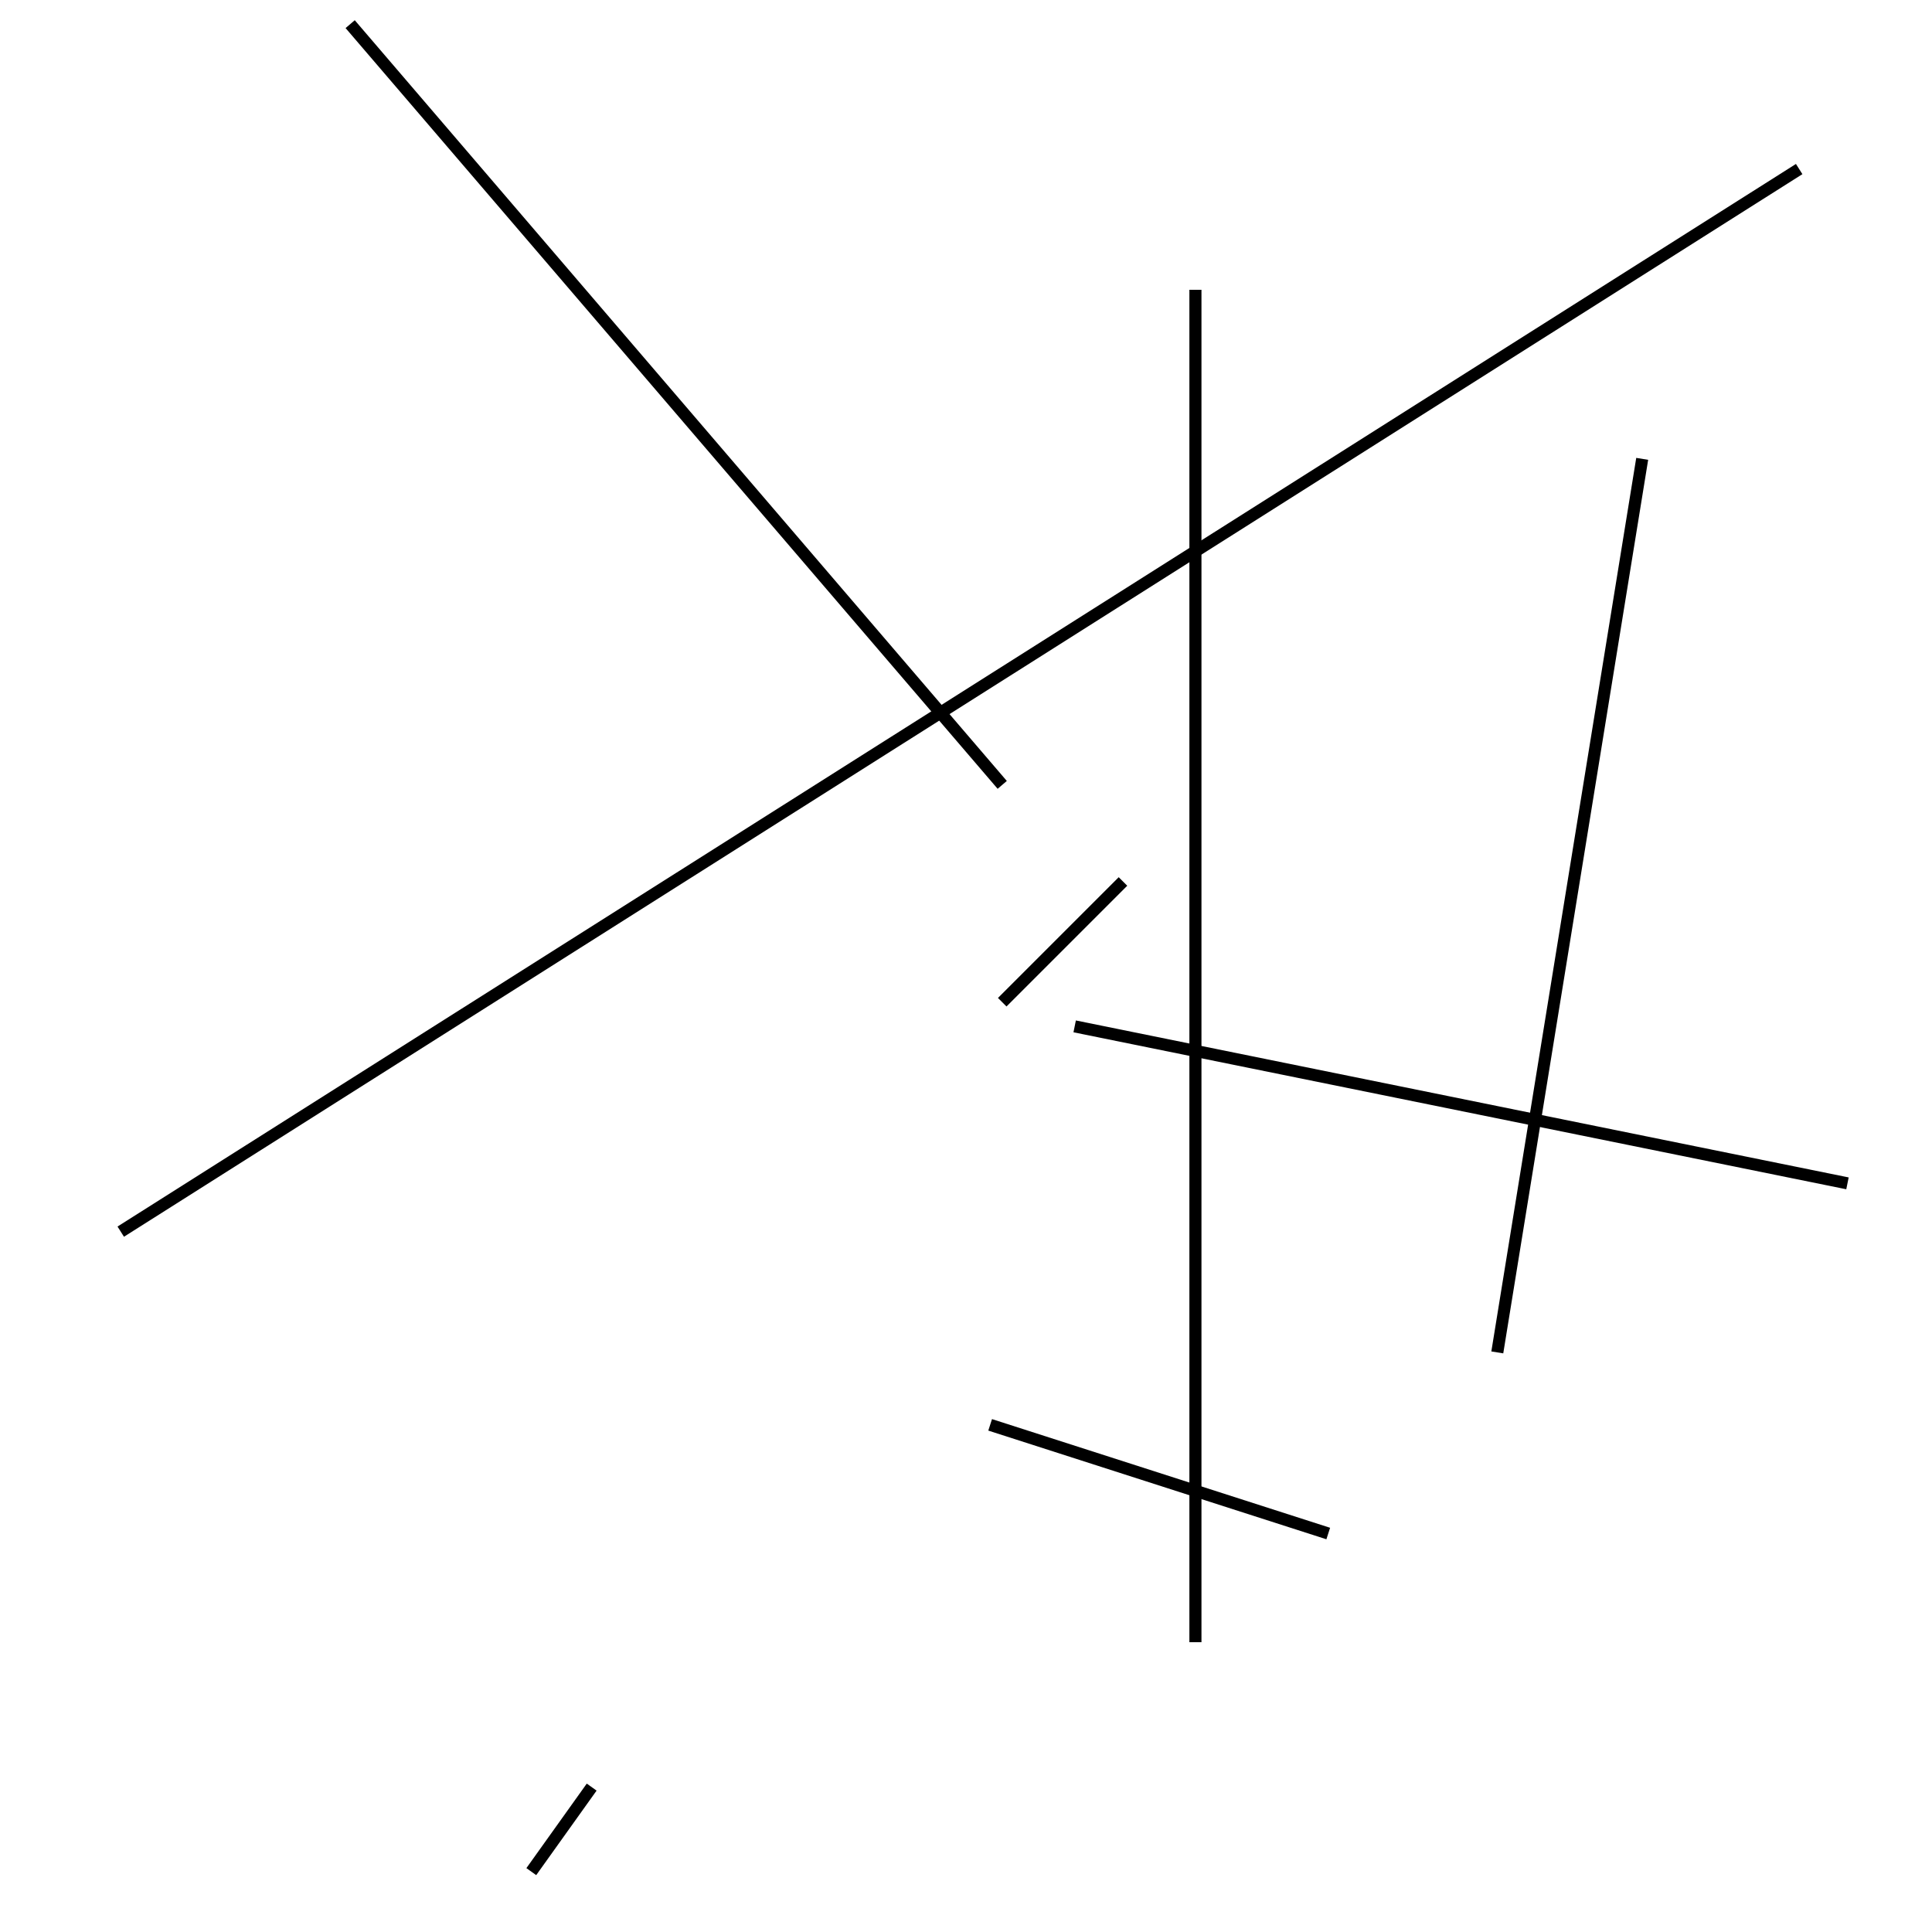 <?xml version="1.0" encoding="utf-8" ?>
<svg baseProfile="full" height="160" version="1.1" width="160" xmlns="http://www.w3.org/2000/svg" xmlns:ev="http://www.w3.org/2001/xml-events" xmlns:xlink="http://www.w3.org/1999/xlink"><defs /><line stroke="black" stroke-width="1" x1="153" x2="89" y1="98" y2="85" /><line stroke="black" stroke-width="1" x1="82" x2="110" y1="118" y2="127" /><line stroke="black" stroke-width="1" x1="29" x2="83" y1="2" y2="65" /><line stroke="black" stroke-width="1" x1="49" x2="44" y1="148" y2="155" /><line stroke="black" stroke-width="1" x1="83" x2="93" y1="83" y2="73" /><line stroke="black" stroke-width="1" x1="136" x2="124" y1="38" y2="112" /><line stroke="black" stroke-width="1" x1="99" x2="99" y1="24" y2="136" /><line stroke="black" stroke-width="1" x1="10" x2="149" y1="102" y2="14" /></svg>